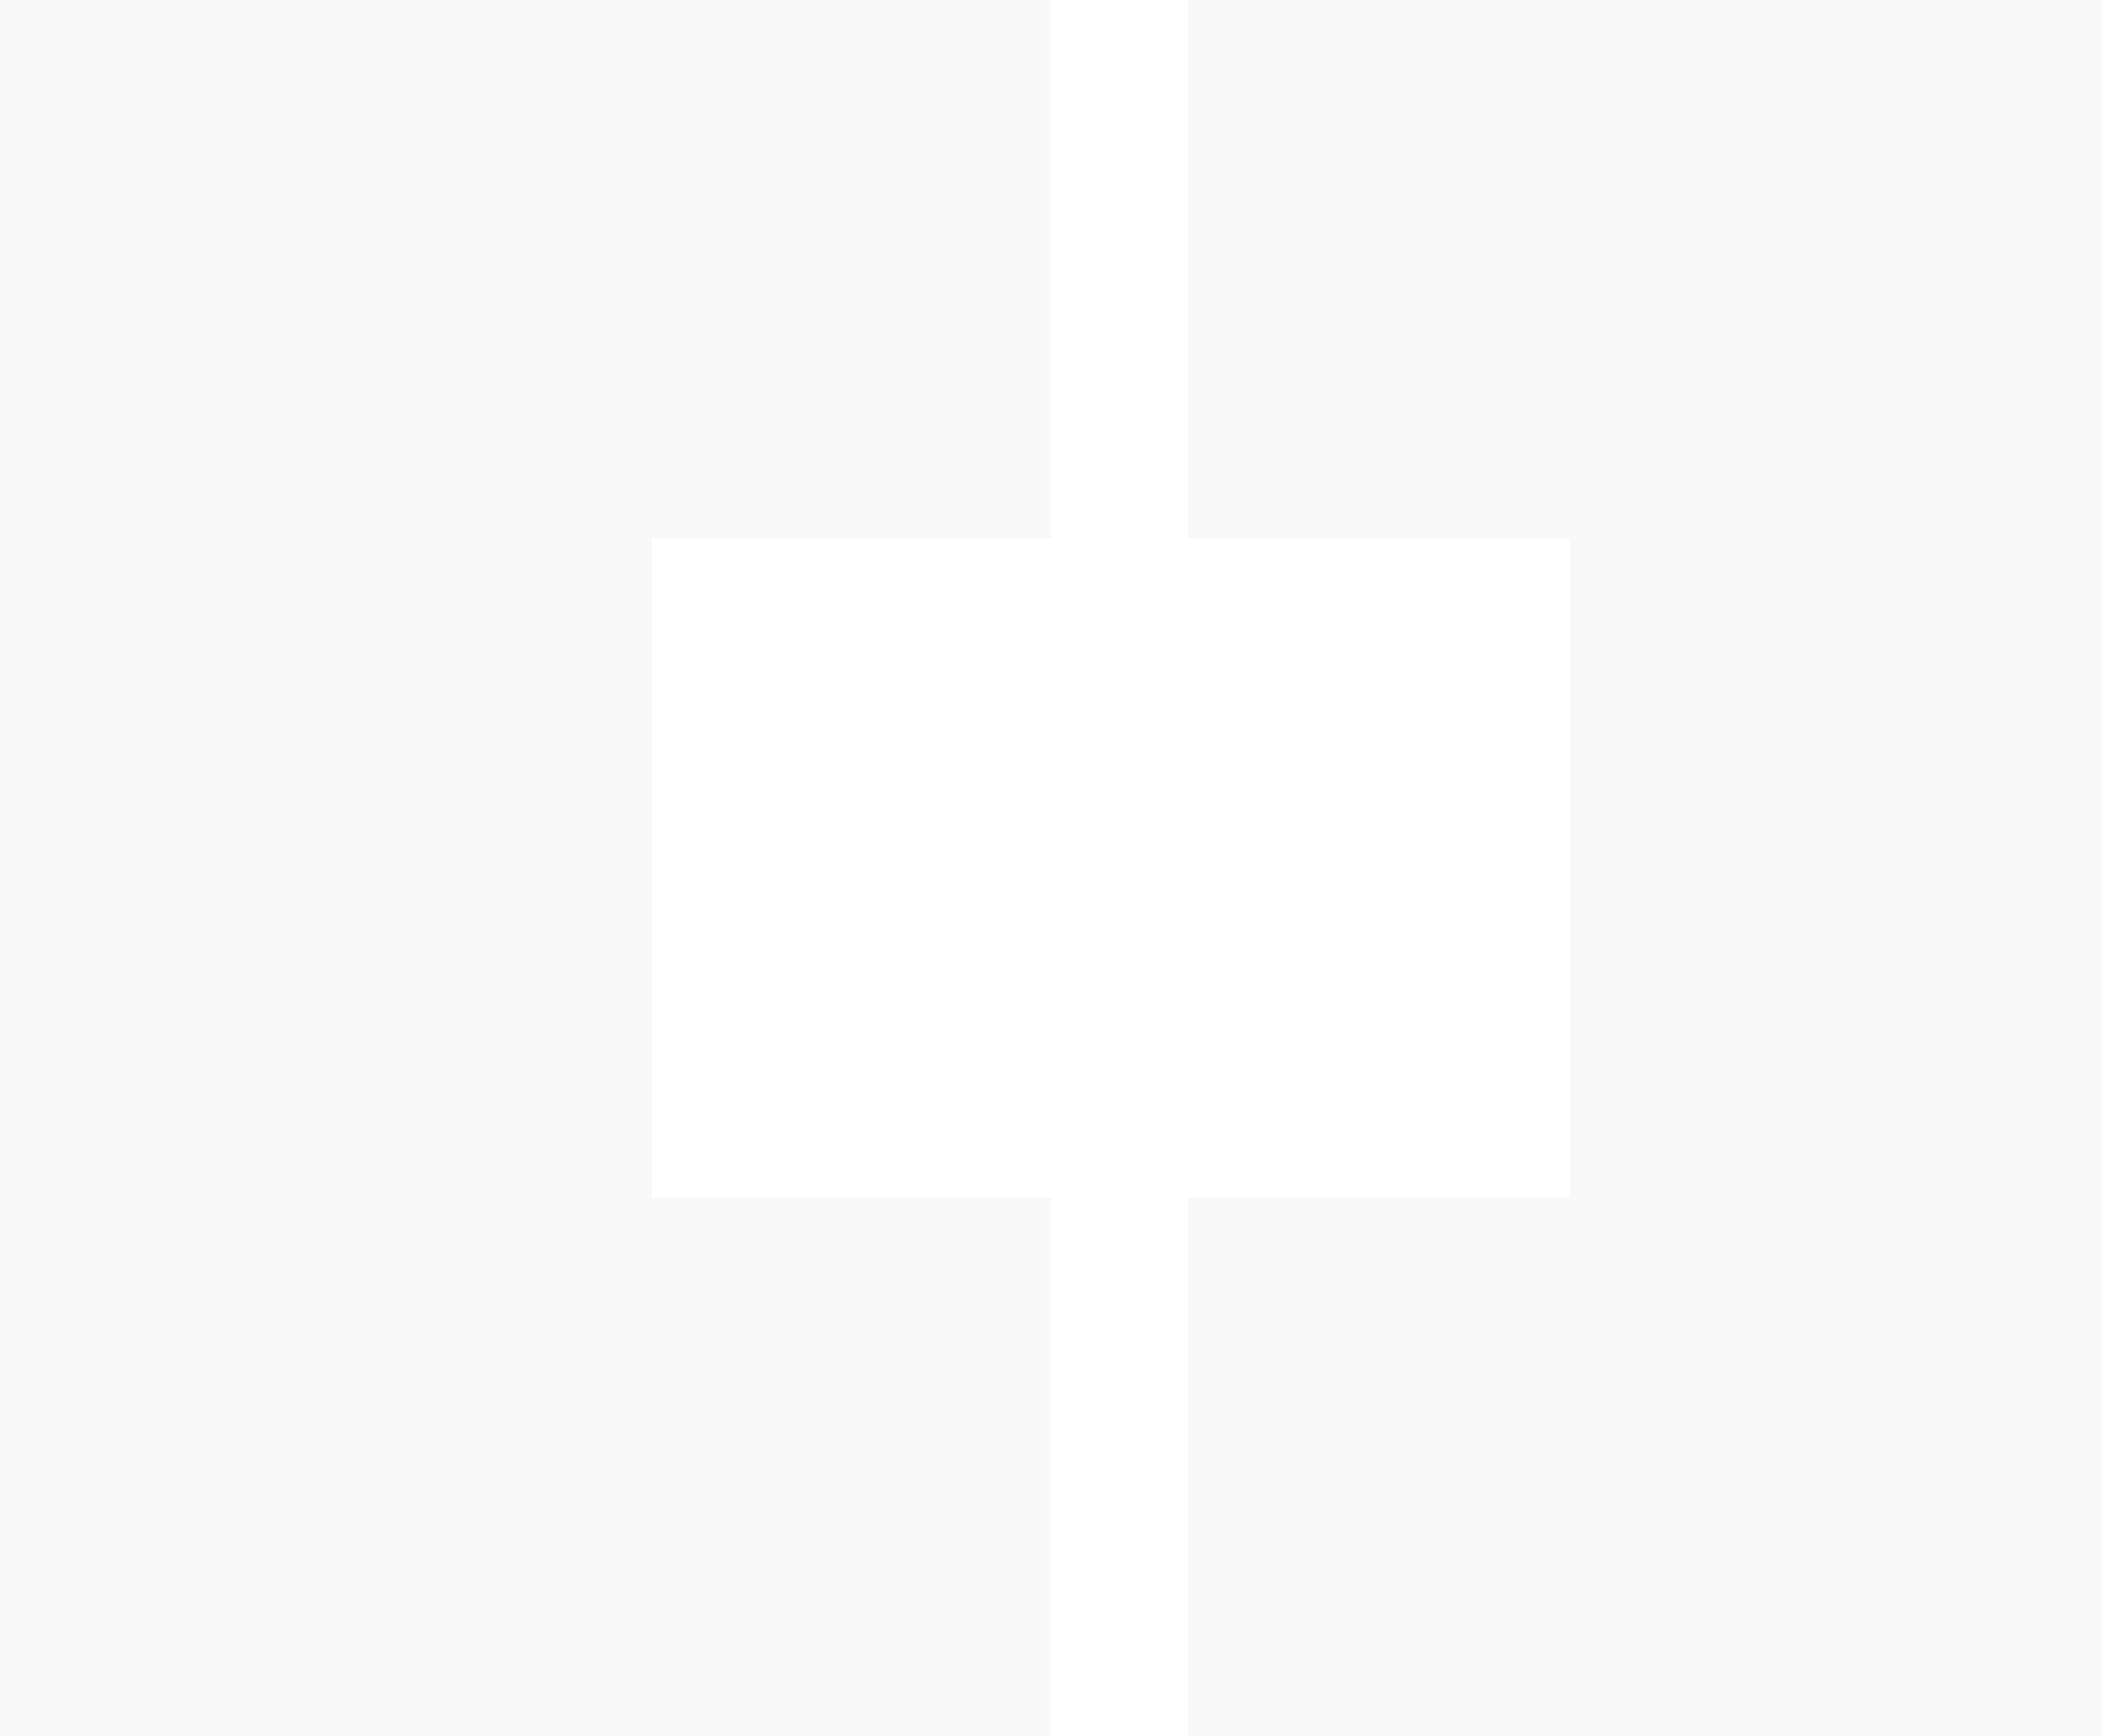 <svg width="23" height="19" viewBox="0 0 23 19" fill="none" xmlns="http://www.w3.org/2000/svg">
<path d="M7.133 13.11V5.888H11.5V0H0V19H11.5V13.11H7.133Z" fill="#EAEAEA" fill-opacity="0.29"/>
<path d="M24 0H13V5.888H17.183V13.11H13V19H24V0Z" fill="#EAEAEA" fill-opacity="0.29"/>
</svg>

